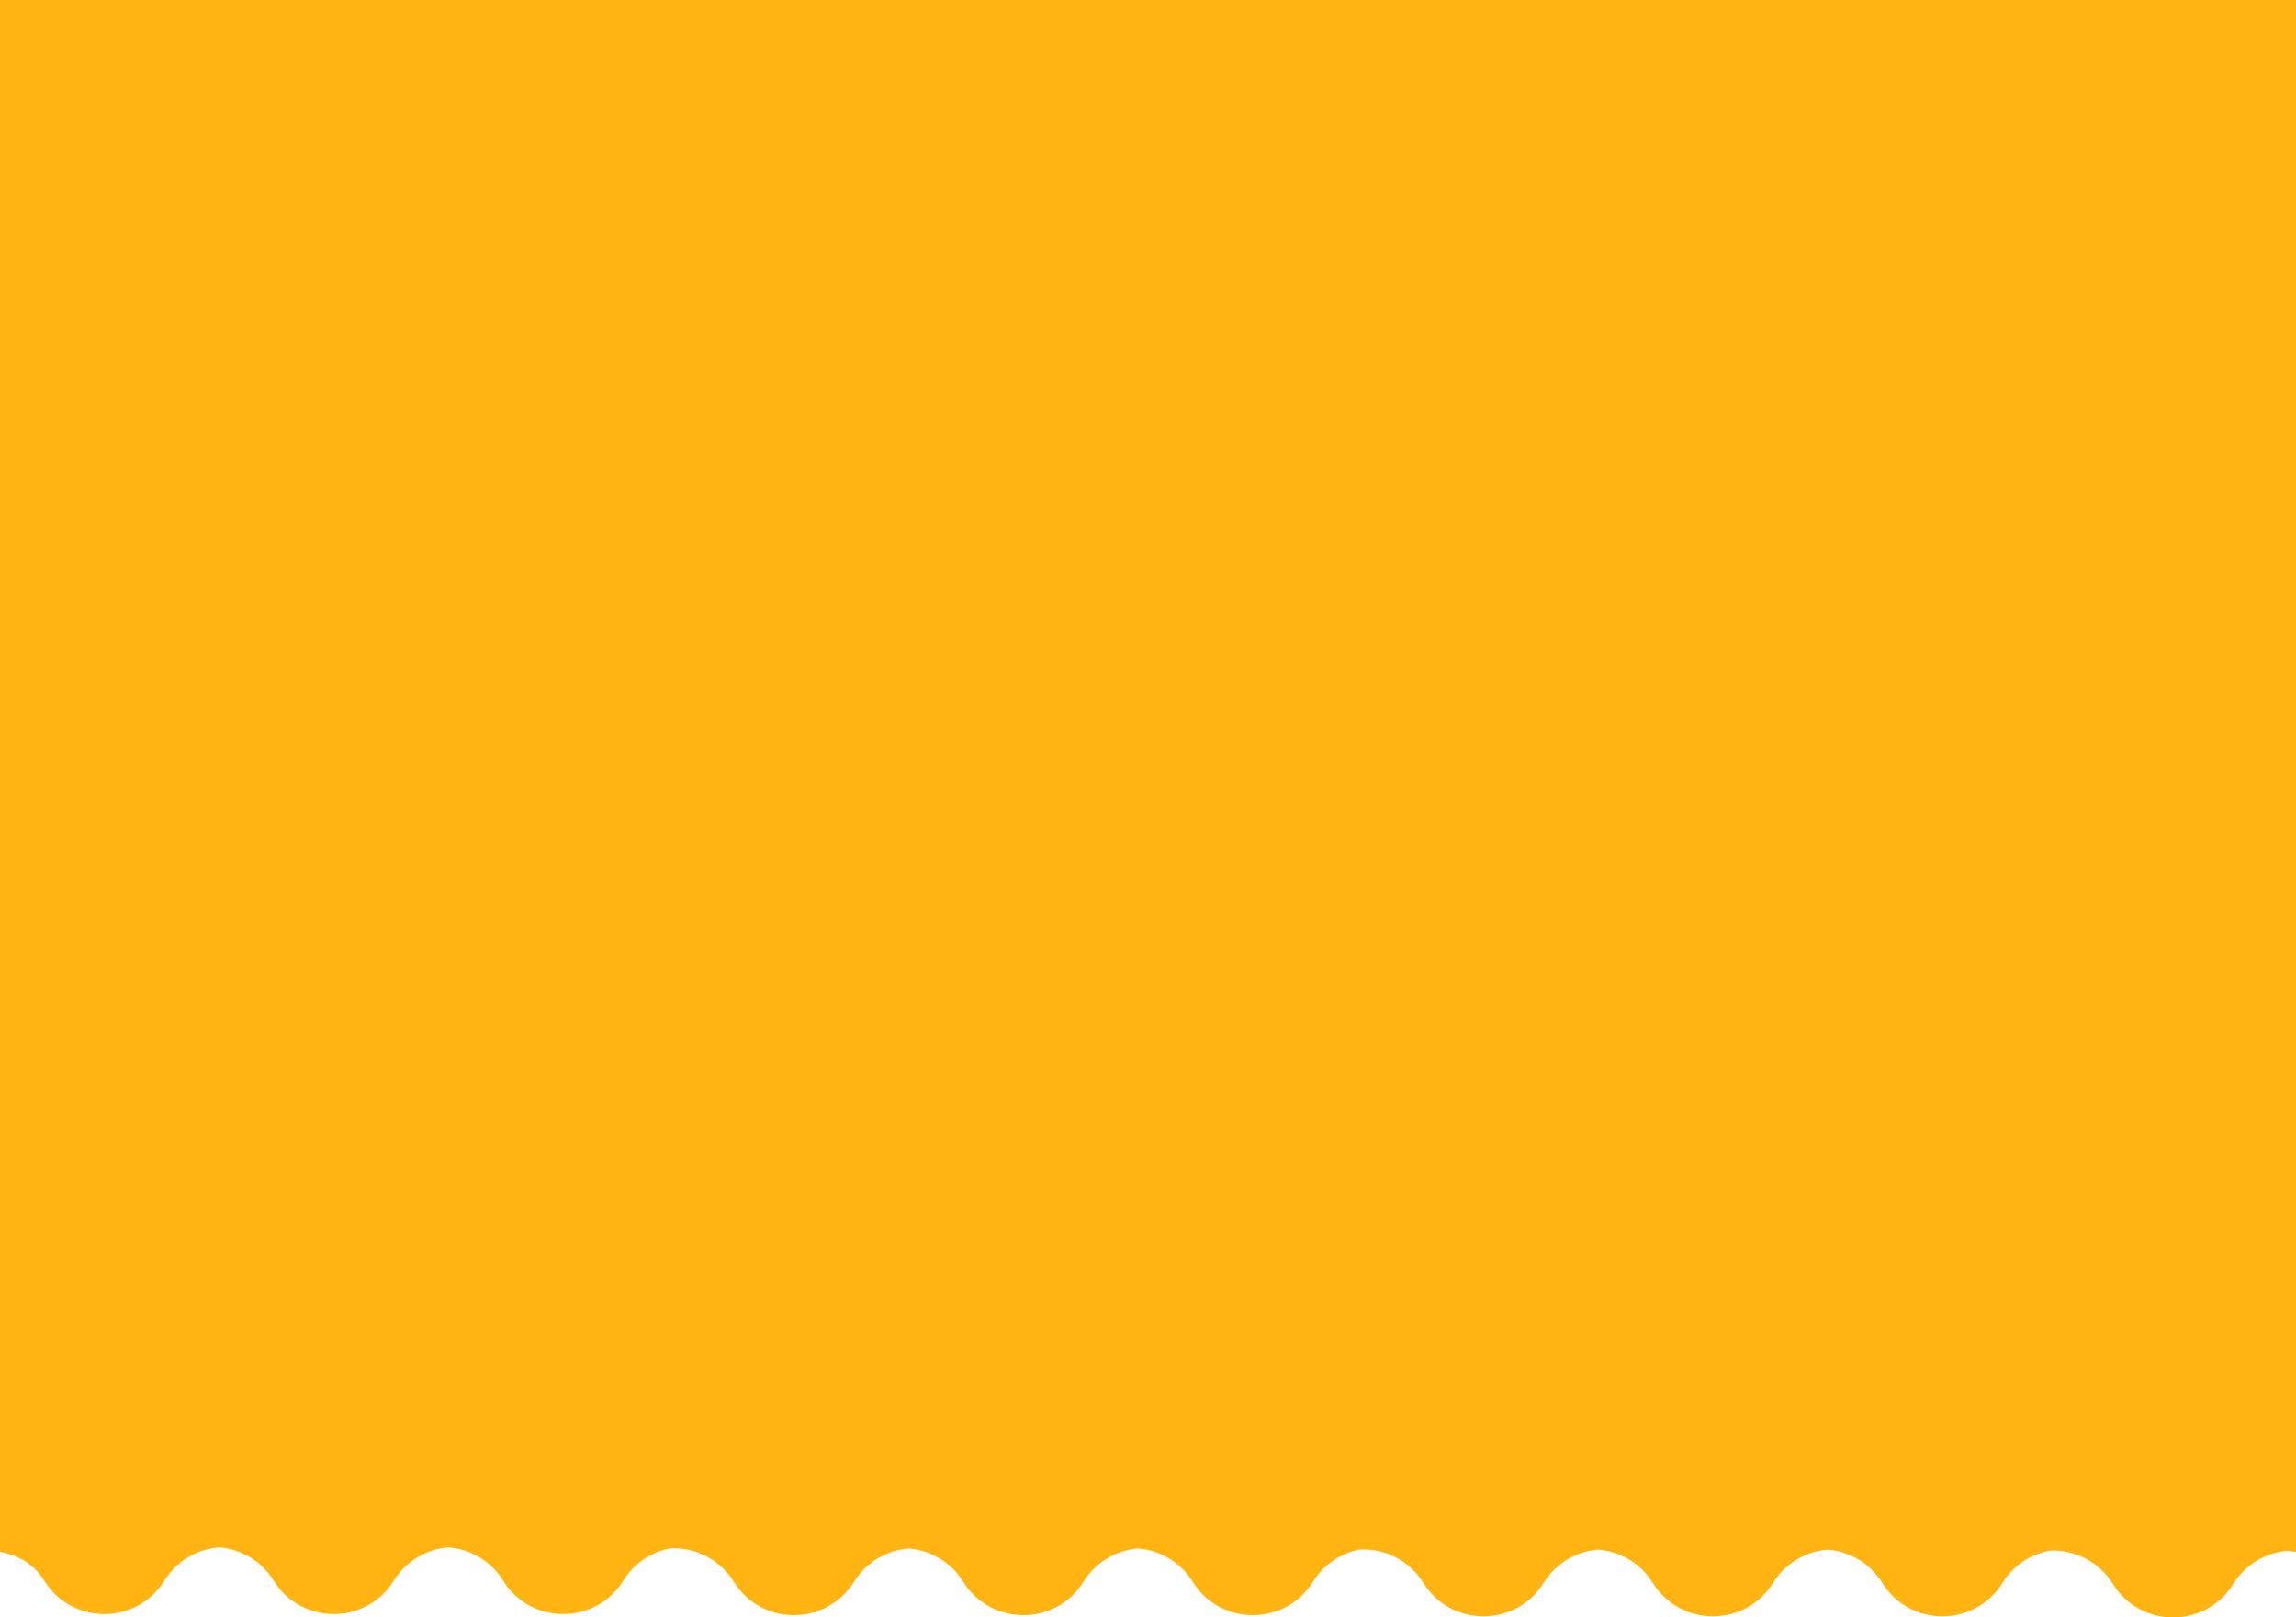 <svg width="1421" height="1001" viewBox="0 0 1421 1001" fill="none" xmlns="http://www.w3.org/2000/svg">
    <g clip-path="url(#clip0_341_21)">
        <path fill-rule="evenodd" clip-rule="evenodd" d="M-376.997 -325.289C-394.124 -352.904 -434.302 -352.904 -451.43 -325.289C-462.69 -307.135 -485.406 -299.754 -505.187 -307.823C-535.274 -320.096 -567.779 -296.48 -565.404 -264.072C-563.843 -242.766 -577.882 -223.443 -598.628 -218.344C-630.183 -210.588 -642.599 -172.376 -621.629 -147.554C-607.842 -131.235 -607.842 -107.35 -621.629 -91.031C-642.599 -66.207 -630.183 -27.997 -598.628 -20.241C-577.882 -15.142 -563.843 4.183 -565.404 25.489C-566.532 40.889 -559.784 54.304 -549.162 62.825C-553.54 77.265 -565.239 88.874 -580.628 92.656C-612.183 100.413 -624.599 138.624 -603.629 163.446C-589.842 179.765 -589.842 203.65 -603.629 219.969C-624.599 244.792 -612.183 283.003 -580.628 290.759C-559.882 295.858 -545.843 315.182 -547.404 336.488C-548.532 351.888 -541.784 365.303 -531.162 373.825C-535.54 388.264 -547.239 399.874 -562.628 403.656C-594.183 411.412 -606.599 449.624 -585.629 474.446C-571.842 490.765 -571.842 514.65 -585.629 530.969C-606.599 555.792 -594.183 594.003 -562.628 601.759C-541.882 606.858 -527.843 626.182 -529.404 647.488C-529.798 652.864 -529.232 657.998 -527.876 662.767C-533.079 667.427 -539.452 670.892 -546.628 672.656C-578.183 680.412 -590.599 718.624 -569.629 743.446C-555.842 759.765 -555.842 783.65 -569.629 799.969C-590.599 824.792 -578.183 863.003 -546.628 870.759C-525.882 875.858 -511.843 895.182 -513.404 916.488C-515.779 948.895 -483.274 972.511 -453.187 960.238C-433.406 952.169 -410.69 959.55 -399.43 977.705C-382.302 1005.32 -342.123 1005.32 -324.996 977.705C-317.442 965.526 -304.732 958.195 -291.212 957.125C-277.692 958.195 -264.983 965.526 -257.429 977.705C-240.301 1005.32 -200.124 1005.32 -182.996 977.705C-175.442 965.526 -162.733 958.195 -149.212 957.125C-135.692 958.195 -122.983 965.526 -115.429 977.705C-98.301 1005.32 -58.124 1005.32 -40.997 977.705C-34.312 966.927 -23.249 962.205 -11.5 960C3.971 959.303 18.801 964.618 27.357 978.413C44.484 1006.03 84.662 1006.03 101.79 978.413C109.344 966.234 122.053 958.903 135.573 957.833C149.094 958.903 161.803 966.234 169.357 978.413C186.484 1006.03 226.662 1006.03 243.79 978.413C251.344 966.234 264.053 958.903 277.573 957.833C291.094 958.903 303.803 966.234 311.357 978.413C328.484 1006.03 368.662 1006.03 385.79 978.413C392.475 967.635 403.197 960.654 414.946 958.449C430.417 957.751 445.587 965.326 454.144 979.12C471.271 1006.73 511.449 1006.73 528.576 979.12C536.13 966.941 548.84 959.611 562.36 958.541C575.88 959.611 588.59 966.941 596.144 979.12C613.271 1006.73 653.449 1006.73 670.576 979.12C678.13 966.941 690.84 959.611 704.36 958.541C717.88 959.611 730.59 966.941 738.14 979.12C755.27 1006.73 795.45 1006.73 812.58 979.12C819.26 968.342 829.98 961.362 841.73 959.157C857.2 958.459 872.37 966.033 880.93 979.828C898.06 1007.44 938.24 1007.44 955.36 979.828C962.92 967.649 975.63 960.319 989.15 959.249C1002.67 960.319 1015.38 967.649 1022.93 979.828C1040.06 1007.44 1080.24 1007.44 1097.36 979.828C1104.92 967.649 1117.63 960.319 1131.15 959.249C1144.67 960.319 1157.38 967.649 1164.93 979.828C1182.06 1007.44 1222.24 1007.44 1239.36 979.828C1246.05 969.05 1256.77 962.069 1268.52 959.864C1283.99 959.167 1299.16 966.741 1307.72 980.536C1324.84 1008.15 1365.02 1008.15 1382.15 980.536C1389.7 968.357 1402.41 961.027 1415.93 959.956C1429.45 961.027 1442.16 968.357 1449.72 980.536C1466.84 1008.15 1507.02 1008.15 1524.15 980.536C1531.7 968.357 1544.41 961.027 1557.93 959.956C1571.45 961.027 1584.16 968.357 1591.72 980.536C1608.84 1008.15 1649.02 1008.15 1666.15 980.536C1677.41 962.381 1700.13 955 1719.91 963.069C1749.99 975.342 1782.5 951.726 1780.12 919.319C1778.56 898.013 1792.6 878.689 1813.35 873.59C1844.9 865.834 1857.32 827.623 1836.35 802.801C1822.56 786.481 1822.56 762.596 1836.35 746.277C1857.32 721.455 1844.9 683.243 1813.35 675.487C1792.6 670.388 1778.56 651.065 1780.12 629.759C1780.52 624.383 1779.95 619.249 1778.59 614.48C1783.8 609.819 1790.17 606.354 1797.35 604.59C1828.9 596.834 1841.32 558.623 1820.35 533.801C1806.56 517.481 1806.56 493.596 1820.35 477.277C1841.32 452.455 1828.9 414.243 1797.35 406.487C1776.6 401.388 1762.56 382.065 1764.12 360.759C1765.25 345.358 1758.5 331.942 1747.88 323.42C1752.26 308.981 1763.96 297.372 1779.35 293.59C1810.9 285.834 1823.32 247.623 1802.35 222.801C1788.56 206.481 1788.56 182.596 1802.35 166.277C1823.32 141.455 1810.9 103.243 1779.35 95.487C1758.6 90.388 1744.56 71.066 1746.12 49.759C1747.25 34.358 1740.5 20.942 1729.88 12.421C1734.26 -2.018 1745.96 -13.627 1761.35 -17.41C1792.9 -25.166 1805.32 -63.377 1784.35 -88.198C1770.56 -104.519 1770.56 -128.404 1784.35 -144.723C1805.32 -169.545 1792.9 -207.757 1761.35 -215.513C1740.6 -220.612 1726.56 -239.935 1728.12 -261.241C1730.5 -293.649 1697.99 -317.265 1667.91 -304.992C1648.13 -296.923 1625.41 -304.304 1614.15 -322.458C1597.02 -350.072 1556.84 -350.072 1539.72 -322.458C1532.16 -310.279 1519.45 -302.949 1505.93 -301.879C1492.41 -302.949 1479.7 -310.279 1472.15 -322.458C1455.02 -350.072 1414.84 -350.072 1397.72 -322.458C1390.16 -310.279 1377.45 -302.949 1363.93 -301.879C1350.41 -302.949 1337.7 -310.279 1330.15 -322.458C1313.02 -350.072 1272.84 -350.072 1255.72 -322.458C1249.03 -311.681 1238.31 -304.7 1226.56 -302.495C1211.09 -301.797 1195.92 -309.371 1187.36 -323.166C1170.24 -350.78 1130.06 -350.78 1112.93 -323.166C1105.38 -310.987 1092.67 -303.657 1079.15 -302.587C1065.63 -303.657 1052.92 -310.987 1045.36 -323.166C1028.24 -350.78 988.06 -350.78 970.93 -323.166C963.38 -310.987 950.67 -303.657 937.15 -302.587C923.63 -303.657 910.92 -310.987 903.36 -323.166C886.24 -350.78 846.06 -350.78 828.93 -323.166C822.25 -312.388 811.52 -305.408 799.77 -303.202C784.3 -302.505 769.13 -310.079 760.58 -323.874C743.45 -351.488 703.27 -351.488 686.14 -323.874C678.59 -311.695 665.88 -304.365 652.36 -303.294C638.84 -304.365 626.13 -311.695 618.576 -323.874C601.449 -351.488 561.271 -351.488 544.144 -323.874C536.59 -311.695 523.88 -304.365 510.36 -303.294C496.84 -304.365 484.13 -311.695 476.576 -323.874C459.449 -351.488 419.271 -351.488 402.144 -323.874C395.459 -313.096 384.736 -306.115 372.987 -303.91C357.516 -303.213 342.346 -310.787 333.79 -324.582C316.662 -352.196 276.484 -352.196 259.357 -324.582C251.803 -312.403 239.094 -305.072 225.573 -304.002C212.053 -305.072 199.344 -312.403 191.79 -324.582C174.662 -352.196 134.484 -352.196 117.357 -324.582C109.803 -312.403 97.094 -305.072 83.573 -304.002C70.053 -305.072 57.344 -312.403 49.79 -324.582C32.662 -352.196 -7.516 -352.196 -24.643 -324.582C-31.328 -313.804 -42.051 -306.823 -53.799 -304.618C-69.27 -303.92 -84.441 -311.495 -92.997 -325.289C-110.123 -352.904 -150.301 -352.904 -167.429 -325.289C-174.983 -313.111 -187.692 -305.78 -201.212 -304.71C-214.733 -305.78 -227.442 -313.111 -234.996 -325.289C-252.124 -352.904 -292.301 -352.904 -309.428 -325.289C-316.982 -313.111 -329.692 -305.78 -343.212 -304.71C-356.732 -305.78 -369.443 -313.111 -376.997 -325.289Z" fill="#FFB412"/>
    </g>
    <defs>
        <clipPath id="clip0_341_21">
            <rect width="1421" height="1001" fill="white"/>
        </clipPath>
    </defs>
</svg>
